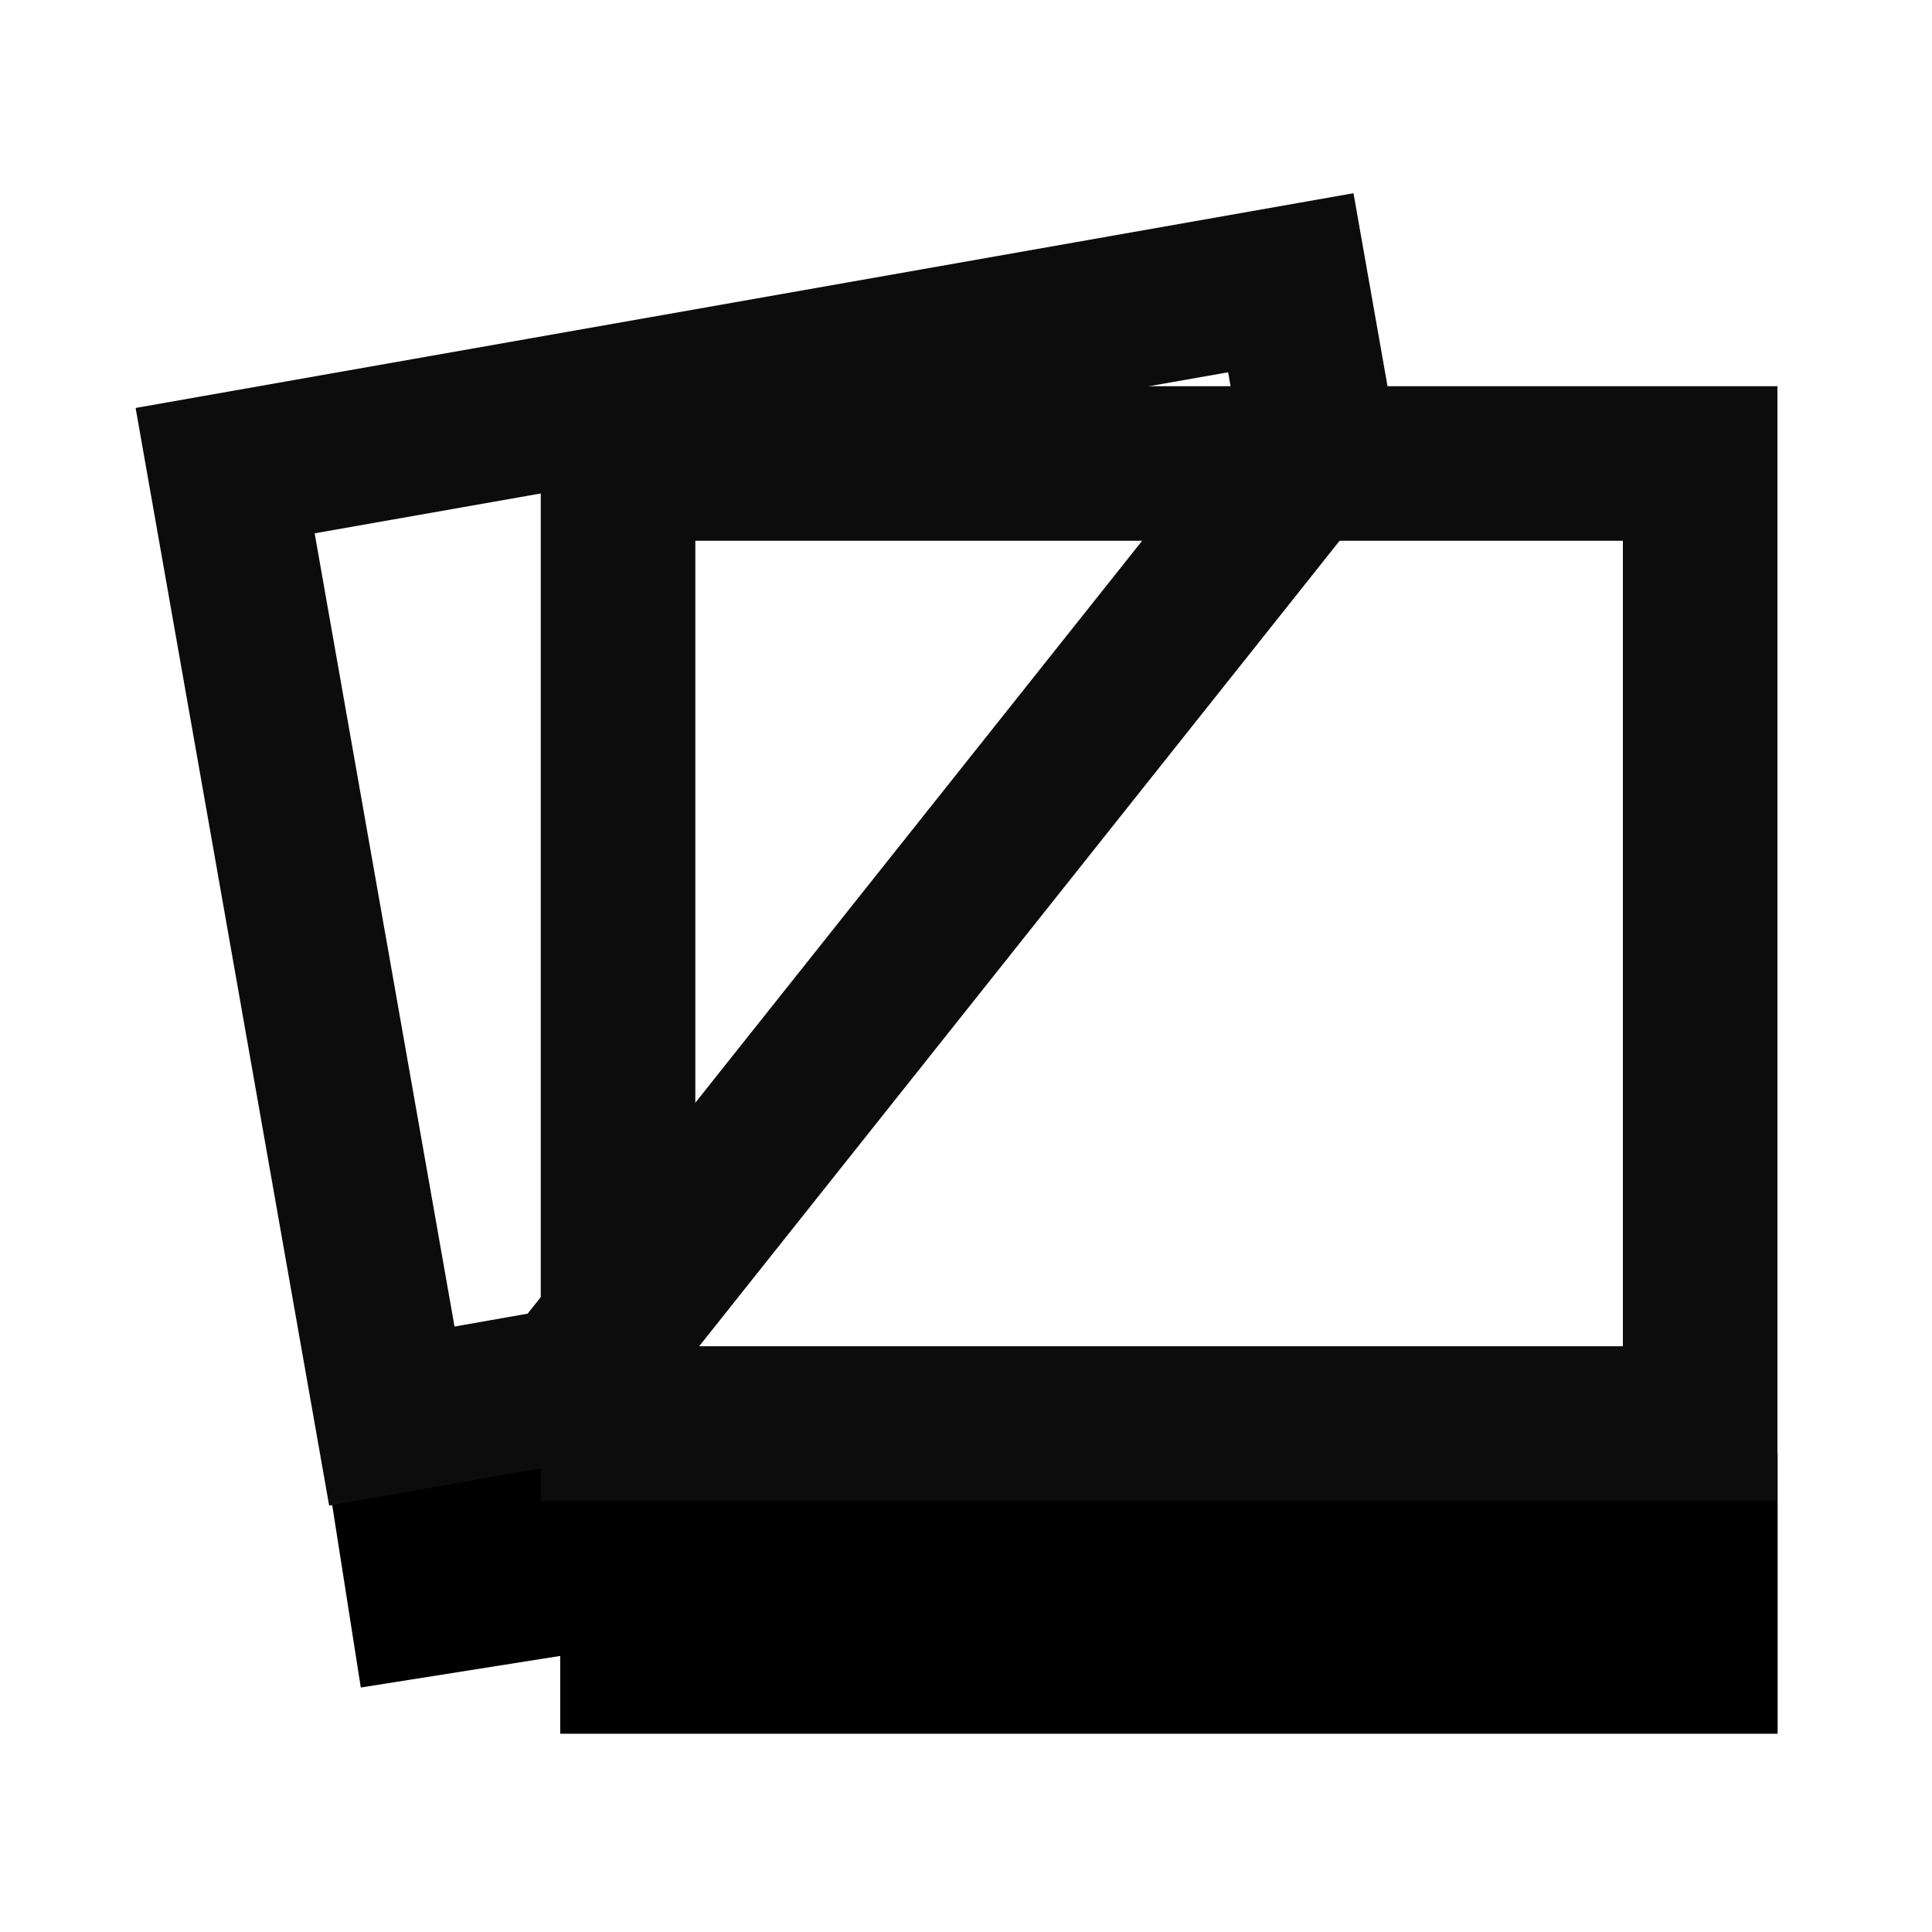 <?xml version="1.0" encoding="UTF-8"?>
<svg width="50px" height="50px" viewBox="0 0 50 50" version="1.1" xmlns="http://www.w3.org/2000/svg" xmlns:xlink="http://www.w3.org/1999/xlink">
    <!-- Generator: Sketch 52.2 (67145) - http://www.bohemiancoding.com/sketch -->
    <title>020-photos</title>
    <desc>Created with Sketch.</desc>
    <g id="020-photos" stroke="none" stroke-width="1" fill="none" fill-rule="evenodd">
        <g id="Group" transform="translate(7.995, 34.995)" fill="#000000" fill-rule="nonzero">
            <g id="042-photos-02">
                <g id="ICONSET-01">
                    <g id="042-photos-02">
                        <polygon id="Shape" points="6.503 2.63 6.503 9.874 38.01 9.874 38.01 2.63"></polygon>
                        <g id="Shape">
                            <polygon transform="translate(4.953, 4.461) rotate(-9) translate(-4.953, -4.461) " points="0.739 0.86 0.727 8.061 9.167 8.061 9.179 0.86"></polygon>
                        </g>
                    </g>
                </g>
            </g>
        </g>
        <path d="M15.995,36.841 L44,36.841 L44,11.995 L15.995,11.995 L15.995,36.841 Z" id="Path-2" stroke="#0C0C0C" stroke-width="4" fill-rule="nonzero"></path>
        <path d="M12.45,34.405 L35.776,13.759 L35.776,9.56 L7.771,9.56 L7.771,34.405 L12.45,34.405 Z" id="Path-2-Copy" stroke="#0C0C0C" stroke-width="4" fill-rule="nonzero" transform="translate(21.774, 21.983) rotate(-10) translate(-21.774, -21.983) "></path>
    </g>
</svg>